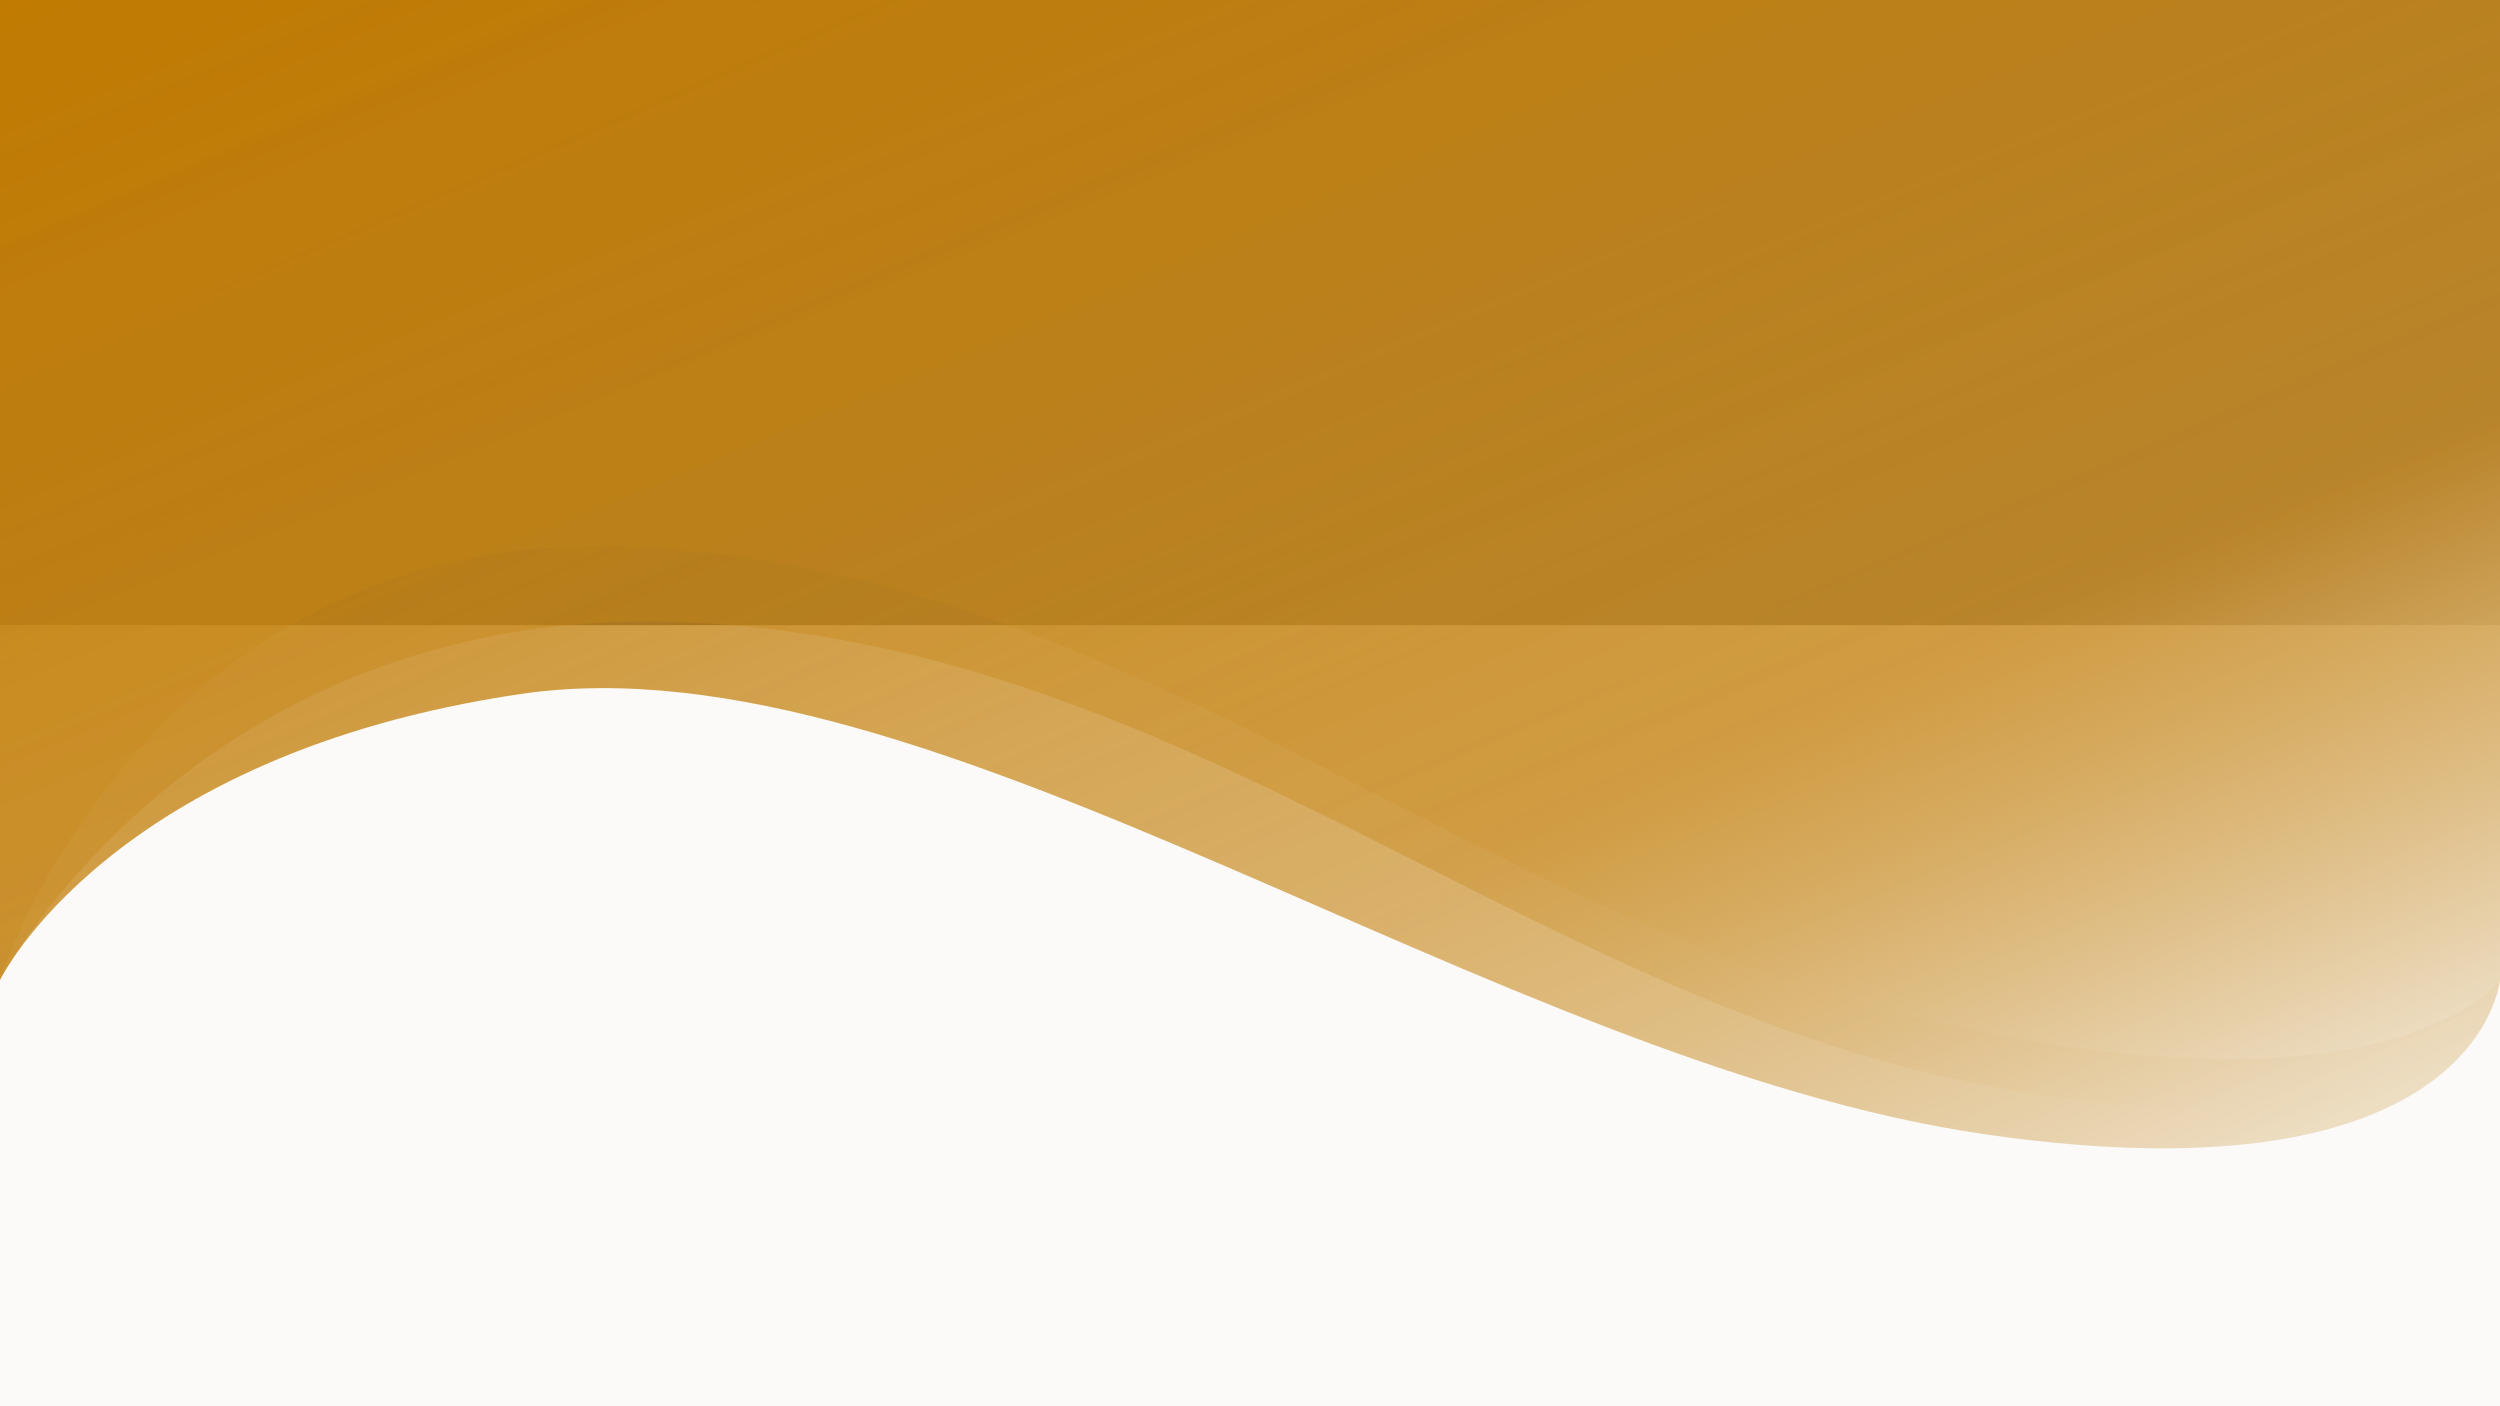 <svg id="front" xmlns="http://www.w3.org/2000/svg" xmlns:xlink="http://www.w3.org/1999/xlink" width="1920" height="1080" viewBox="0 0 1920 1080">
  <rect x="0" y="0" width="1920" height="1080" fill="#333333" stroke="none"/>
  <defs>
    <linearGradient id="linear-gradient" x1="0.013" y1="-0.054" x2="1.014" y2="1.063" gradientUnits="objectBoundingBox">
      <stop offset="0" stop-color="#c17a00"/>
      <stop offset="0.644" stop-color="#ca8f2a" stop-opacity="0.69"/>
      <stop offset="1" stop-color="#f9f9f9"/>
    </linearGradient>
    <linearGradient id="linear-gradient-2" x1="0.013" y1="-0.054" x2="1.014" y2="1.063" gradientUnits="objectBoundingBox">
      <stop offset="0" stop-color="#c17a00" stop-opacity="0.349"/>
      <stop offset="0.644" stop-color="#ca8f2a" stop-opacity="0.478"/>
      <stop offset="1" stop-color="#f9f9f9"/>
    </linearGradient>
    <linearGradient id="linear-gradient-3" x1="0.013" y1="-0.054" x2="1.014" y2="1.063" gradientUnits="objectBoundingBox">
      <stop offset="0" stop-color="#c17a00" stop-opacity="0.29"/>
      <stop offset="0.644" stop-color="#ca8f2a" stop-opacity="0.278"/>
      <stop offset="1" stop-color="#f9f9f9"/>
    </linearGradient>
  </defs>
  <path id="Path_85" data-name="Path 85" d="M0,0H1920V599.865H0Z" transform="translate(0 480.135)" fill="#fbfaf8"/>
  <path id="Path_13" data-name="Path 13" d="M0,0H1920V752.536s-15,173.576-395,118.684S715.638,486.49,400,532.967,0,752.536,0,752.536Z" transform="translate(0)" fill="url(#linear-gradient)"/>
  <path id="Path_141" data-name="Path 141" d="M0,0H1920V752.536s-55.622,148.281-402.046,79.7S913.792,498.154,534.3,478.229,0,752.536,0,752.536Z" transform="translate(0)" fill="url(#linear-gradient-2)"/>
  <path id="Path_142" data-name="Path 142" d="M0,0H1920V752.536s-83.826,113.625-440.945,30.533-608.043-342.974-987.531-362.9S0,752.536,0,752.536Z" transform="translate(0)" fill="url(#linear-gradient-3)"/>
</svg>
